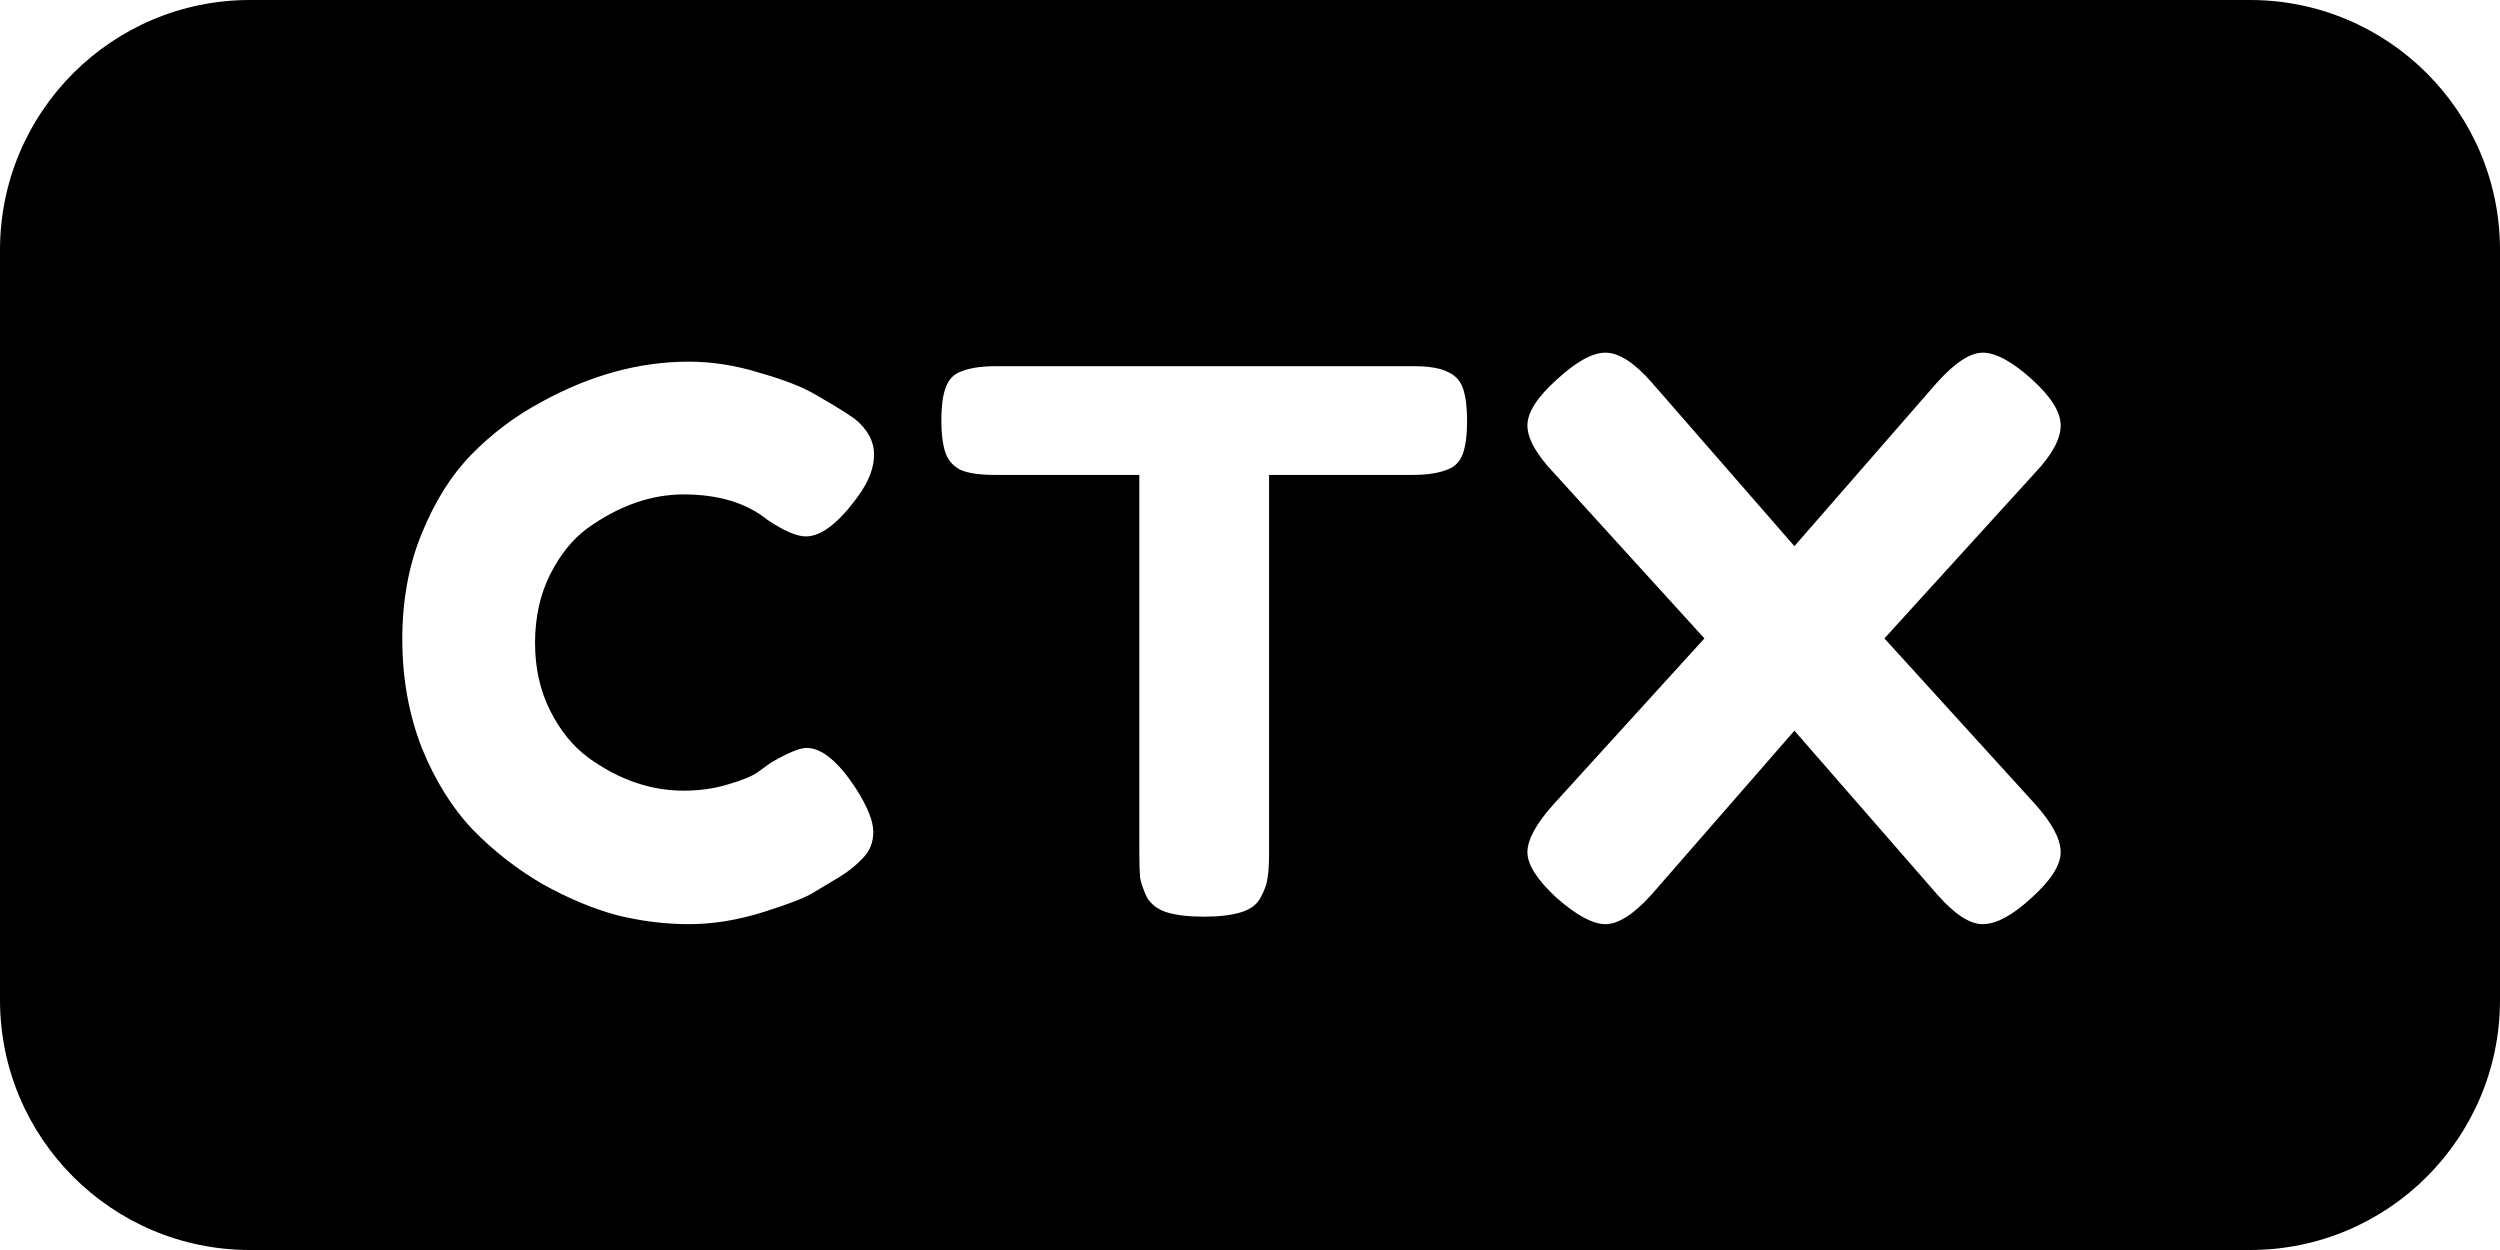<svg  viewBox="0 0 60 30" xmlns="http://www.w3.org/2000/svg">
<path fill-rule="evenodd" clip-rule="evenodd" d="M6 0C2.686 0 0 2.686 0 6V24C0 27.314 2.686 30 6 30H54C57.314 30 60 27.314 60 24V6C60 2.686 57.314 0 54 0H6ZM18.493 18.31L18.169 18.544C18.025 18.64 17.785 18.736 17.449 18.832C17.125 18.928 16.777 18.976 16.405 18.976C15.613 18.976 14.851 18.712 14.119 18.184C13.747 17.908 13.441 17.53 13.201 17.05C12.961 16.57 12.841 16.03 12.841 15.43C12.841 14.818 12.961 14.272 13.201 13.792C13.441 13.312 13.741 12.94 14.101 12.676C14.857 12.136 15.625 11.866 16.405 11.866C17.245 11.866 17.917 12.07 18.421 12.478C18.817 12.742 19.123 12.874 19.339 12.874C19.711 12.874 20.131 12.55 20.599 11.902C20.851 11.554 20.977 11.224 20.977 10.912C20.977 10.588 20.821 10.3 20.509 10.048C20.389 9.964 20.221 9.856 20.005 9.724L19.573 9.472C19.273 9.292 18.829 9.118 18.241 8.95C17.665 8.77 17.095 8.68 16.531 8.68C15.343 8.68 14.161 9.004 12.985 9.652C12.361 9.988 11.803 10.408 11.311 10.912C10.831 11.404 10.435 12.034 10.123 12.802C9.811 13.558 9.655 14.404 9.655 15.34C9.655 16.276 9.811 17.146 10.123 17.95C10.447 18.742 10.855 19.396 11.347 19.912C11.839 20.416 12.391 20.848 13.003 21.208C13.627 21.556 14.227 21.808 14.803 21.964C15.391 22.108 15.967 22.18 16.531 22.18C17.107 22.18 17.701 22.084 18.313 21.892C18.925 21.7 19.327 21.544 19.519 21.424C19.723 21.304 19.933 21.178 20.149 21.046C20.365 20.914 20.551 20.764 20.707 20.596C20.875 20.428 20.959 20.218 20.959 19.966C20.959 19.714 20.827 19.378 20.563 18.958C20.131 18.286 19.729 17.95 19.357 17.95C19.189 17.95 18.901 18.07 18.493 18.31ZM33.914 8.788H23.906C23.51 8.788 23.204 8.842 22.988 8.95C22.844 9.022 22.742 9.154 22.682 9.346C22.622 9.526 22.592 9.772 22.592 10.084C22.592 10.396 22.622 10.648 22.682 10.84C22.742 11.032 22.862 11.176 23.042 11.272C23.222 11.356 23.504 11.398 23.888 11.398H27.344V20.434C27.344 20.71 27.35 20.92 27.362 21.064C27.386 21.196 27.44 21.352 27.524 21.532C27.62 21.7 27.776 21.82 27.992 21.892C28.22 21.964 28.52 22 28.892 22C29.264 22 29.564 21.964 29.792 21.892C30.02 21.82 30.176 21.7 30.26 21.532C30.356 21.352 30.41 21.196 30.422 21.064C30.446 20.932 30.458 20.728 30.458 20.452V11.398H33.896C34.292 11.398 34.598 11.344 34.814 11.236C34.958 11.164 35.06 11.038 35.12 10.858C35.18 10.666 35.21 10.414 35.21 10.102C35.21 9.79 35.18 9.538 35.12 9.346C35.06 9.154 34.94 9.016 34.76 8.932C34.58 8.836 34.298 8.788 33.914 8.788ZM48.844 19.3L45.226 15.322L48.844 11.344C49.252 10.912 49.456 10.534 49.456 10.21C49.456 9.886 49.222 9.514 48.754 9.094C48.286 8.674 47.896 8.464 47.584 8.464C47.284 8.464 46.918 8.704 46.486 9.184L43.066 13.108L39.646 9.184C39.226 8.704 38.854 8.464 38.53 8.464C38.218 8.464 37.828 8.68 37.36 9.112C36.892 9.532 36.658 9.898 36.658 10.21C36.658 10.522 36.868 10.9 37.288 11.344L40.906 15.322L37.288 19.3C36.868 19.768 36.658 20.152 36.658 20.452C36.658 20.752 36.892 21.118 37.36 21.55C37.84 21.97 38.23 22.18 38.53 22.18C38.842 22.18 39.214 21.94 39.646 21.46L43.066 17.536L46.486 21.46C46.906 21.94 47.272 22.18 47.584 22.18C47.908 22.18 48.298 21.97 48.754 21.55C49.222 21.13 49.456 20.764 49.456 20.452C49.456 20.14 49.252 19.756 48.844 19.3Z"/>
</svg>
